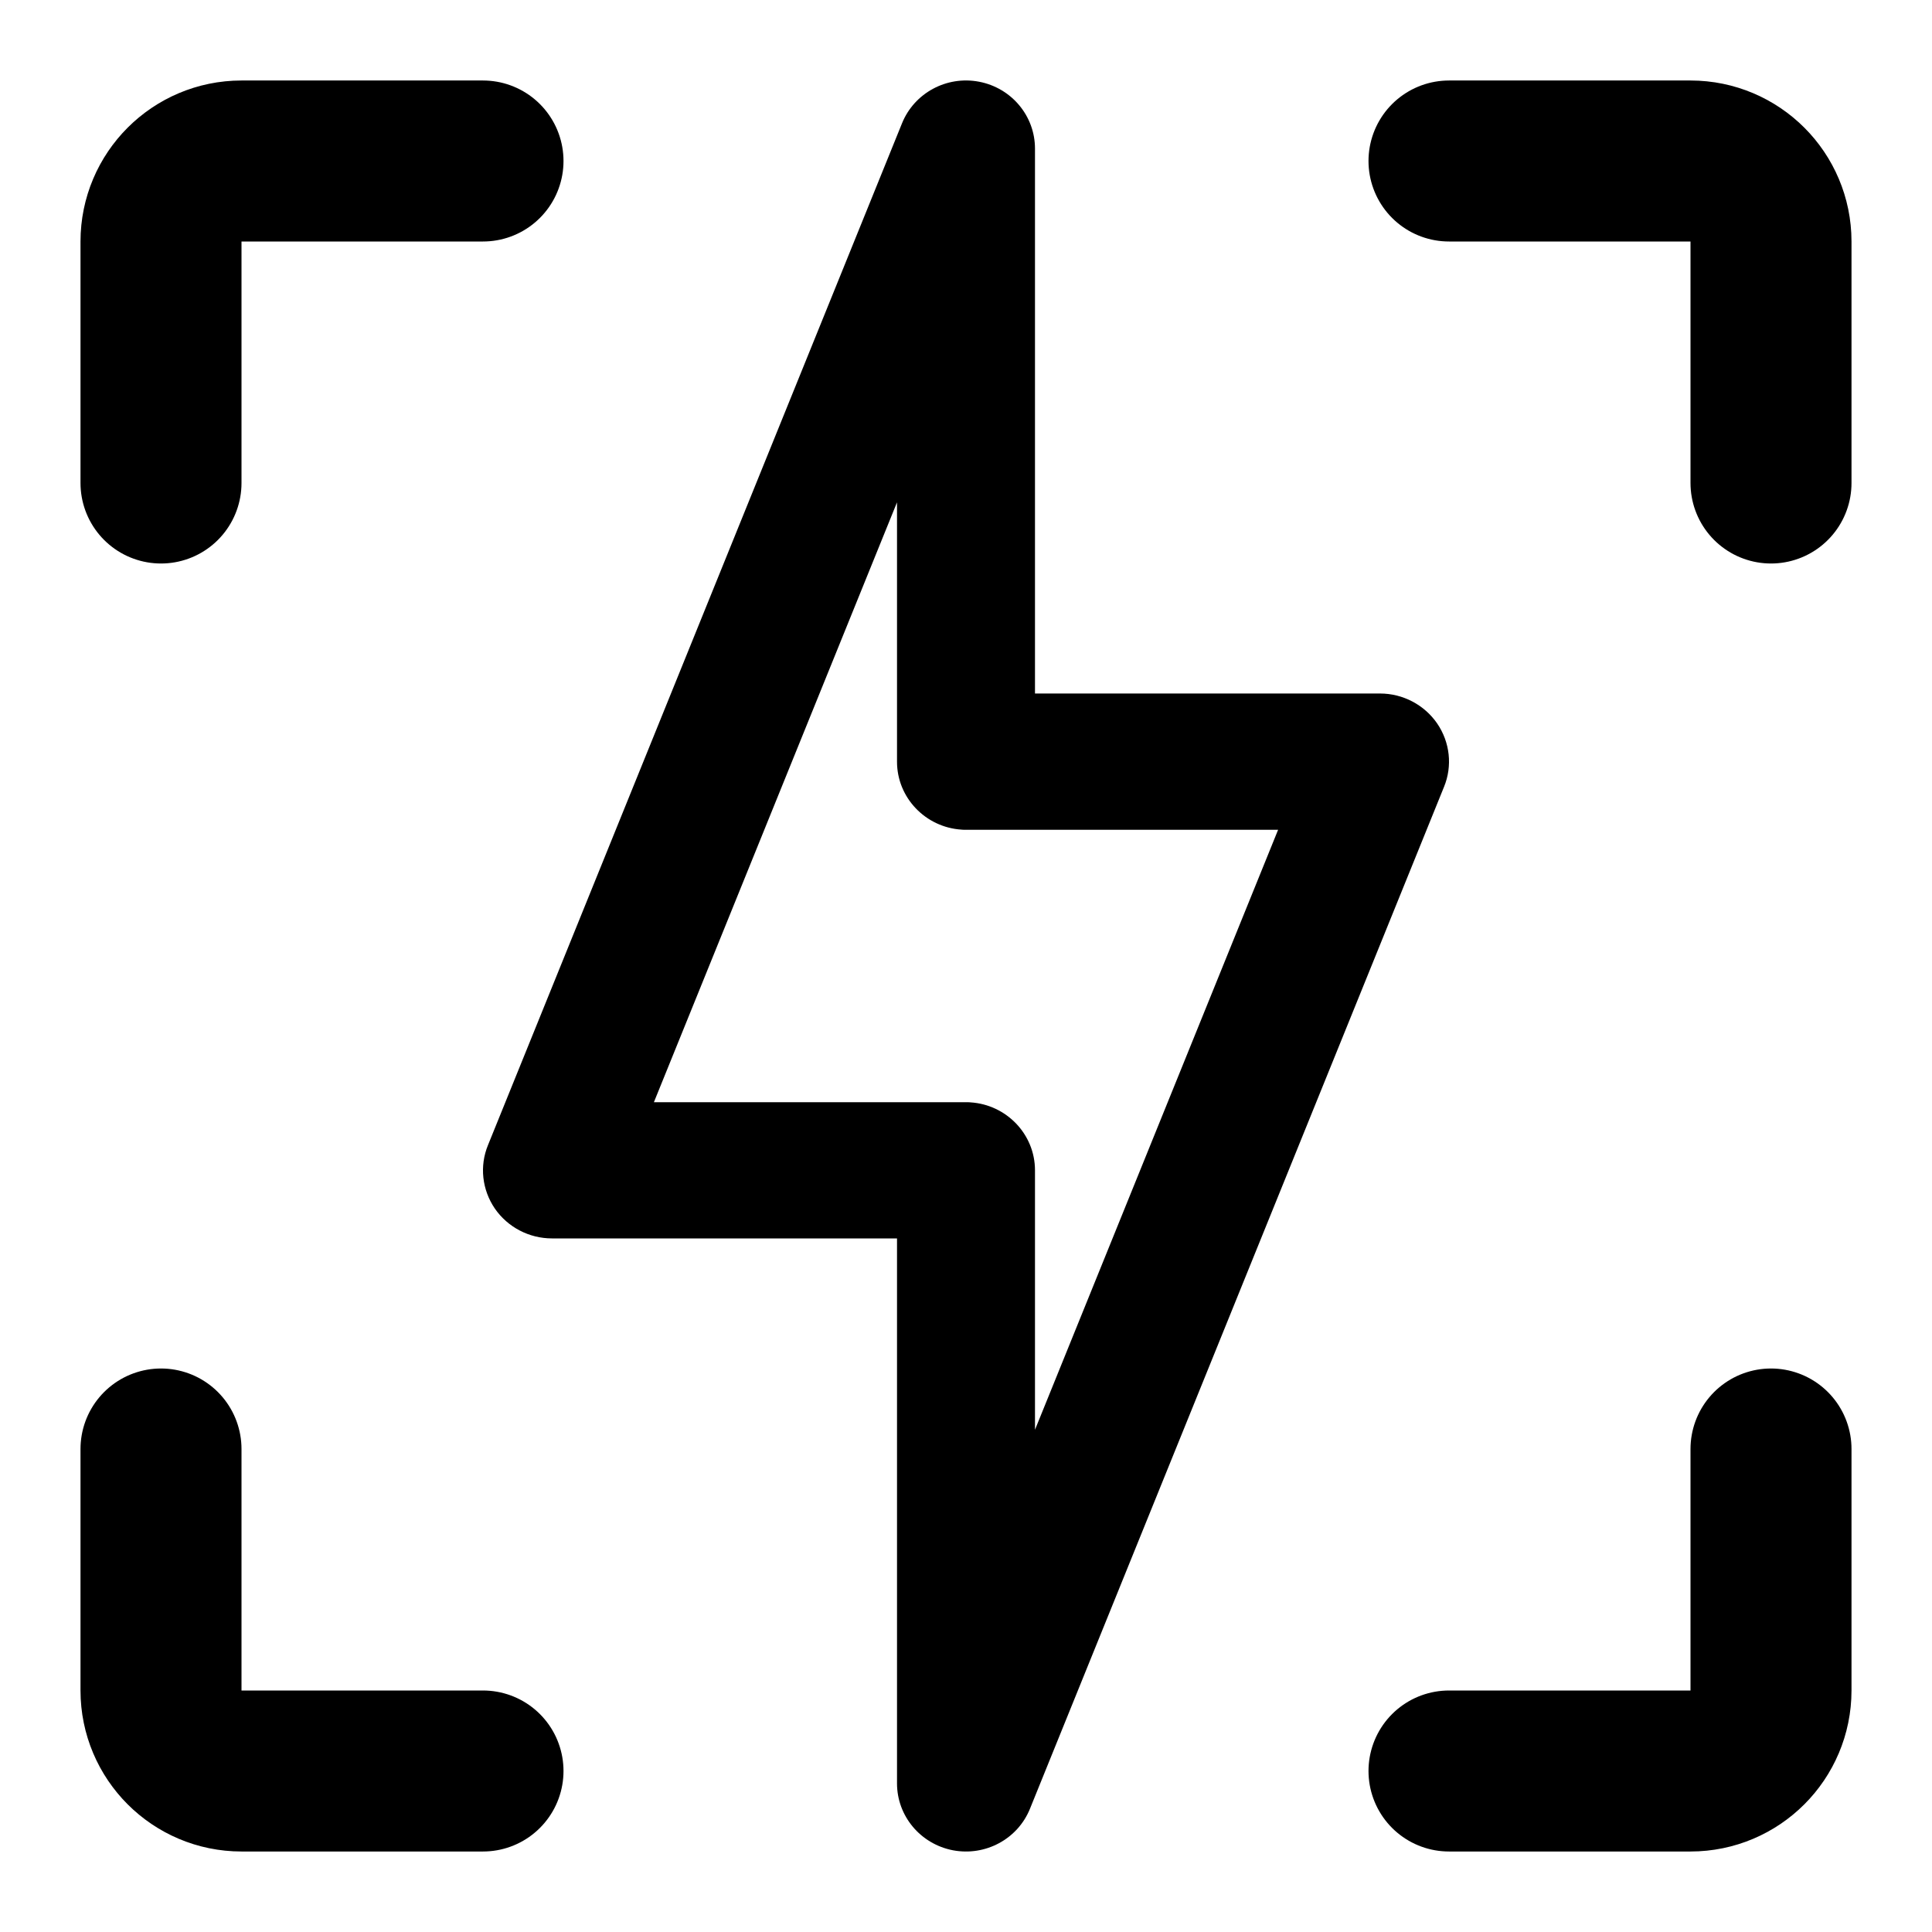 <svg width="24" height="24" viewBox="0 0 24 24" fill="none" xmlns="http://www.w3.org/2000/svg">
<path d="M18 2H21C21.552 2 22 2.448 22 3V6" stroke="black" stroke-width="2" stroke-linecap="round" stroke-linejoin="round"/>
<path d="M6 2H3C2.448 2 2 2.448 2 3V6" stroke="black" stroke-width="2" stroke-linecap="round" stroke-linejoin="round"/>
<path d="M18 22H21C21.552 22 22 21.552 22 21V18" stroke="black" stroke-width="2" stroke-linecap="round" stroke-linejoin="round"/>
<path d="M6 22L3 22C2.448 22 2 21.552 2 21L2 18" stroke="black" stroke-width="2" stroke-linecap="round" stroke-linejoin="round"/>
<path fill-rule="evenodd" clip-rule="evenodd" d="M11.143 15.384H6.857C6.573 15.384 6.307 15.245 6.147 15.013C5.988 14.78 5.955 14.485 6.062 14.225L11.205 1.532C11.357 1.156 11.758 0.938 12.162 1.015C12.566 1.092 12.857 1.441 12.857 1.846V8.615H17.143C17.427 8.615 17.693 8.755 17.853 8.987C18.012 9.22 18.045 9.515 17.938 9.775L12.795 22.468C12.643 22.845 12.242 23.061 11.838 22.985C11.434 22.907 11.143 22.559 11.143 22.154V15.384ZM11.945 10.306C11.498 10.278 11.143 9.91 11.143 9.462V6.24L8.123 13.692H12H12.022L12.044 13.693L12.055 13.694C12.502 13.722 12.857 14.09 12.857 14.538V17.761L15.877 10.308H12H11.978L11.956 10.307L11.945 10.306Z" fill="black"/>
</svg>
